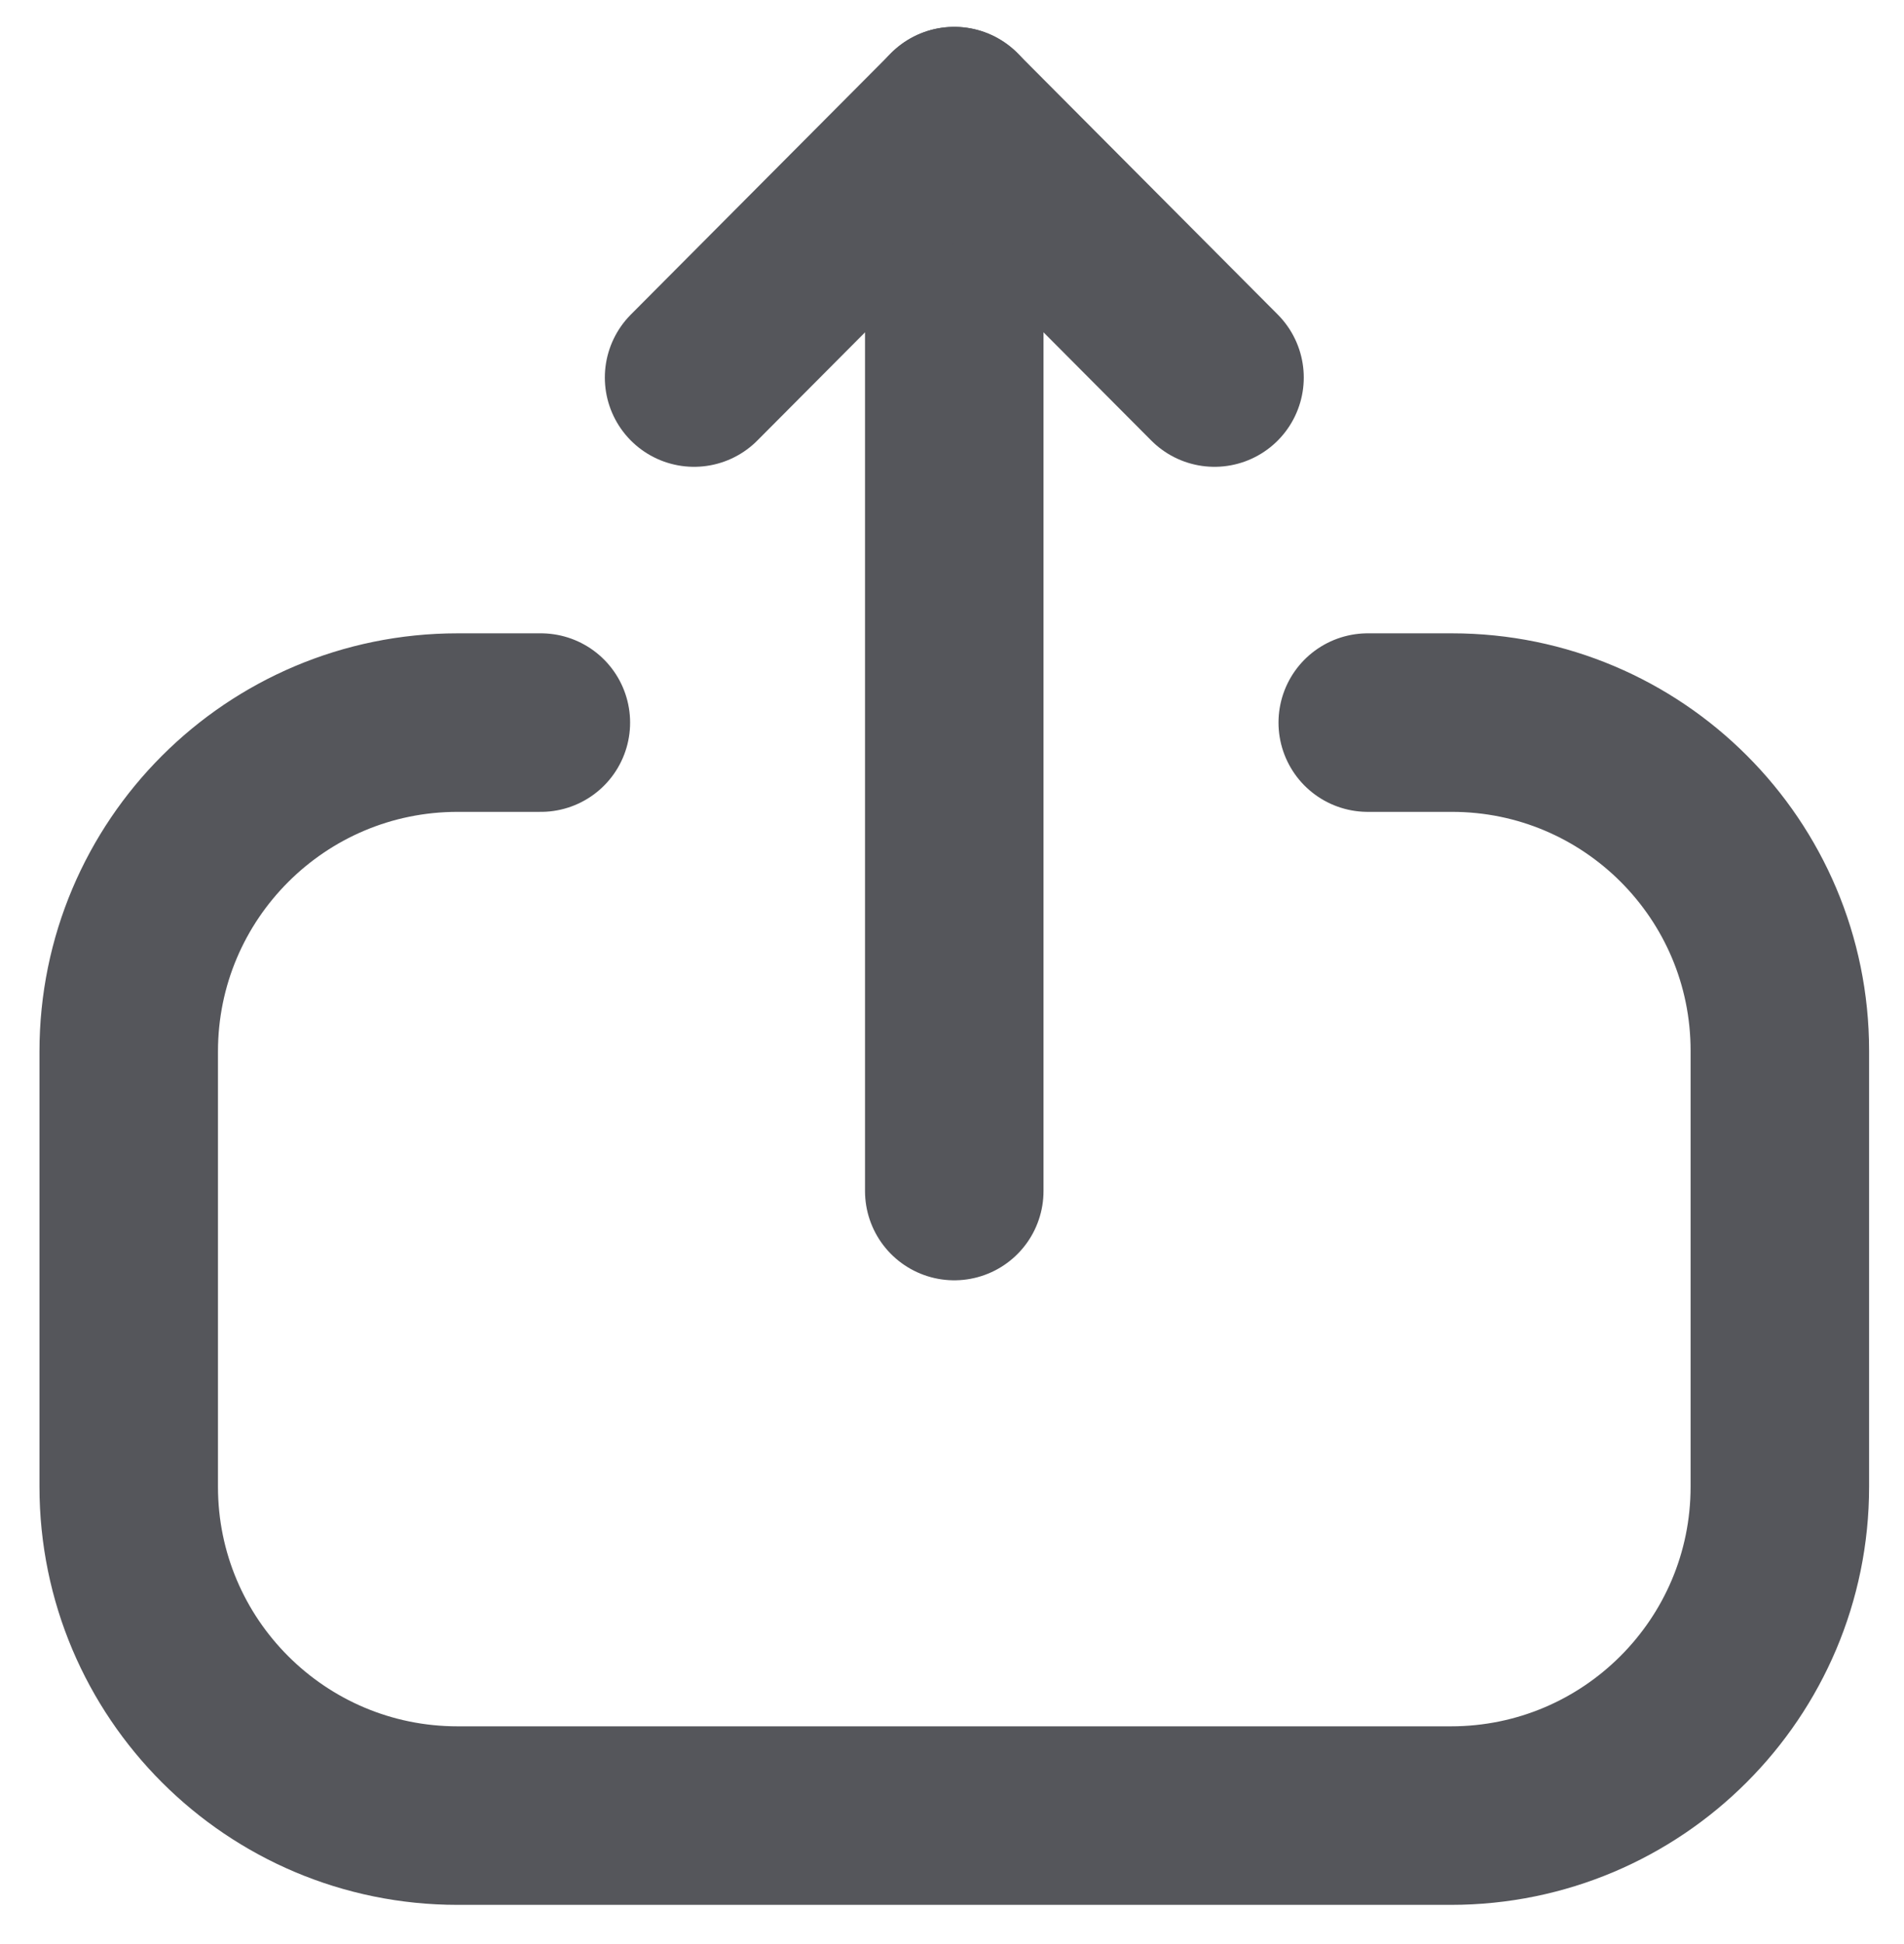 <svg width="48" height="49" viewBox="0 0 48 49" fill="none" xmlns="http://www.w3.org/2000/svg">
<path d="M13.635 18.213H11.536C6.957 18.213 3.245 21.925 3.245 26.504L3.245 37.473C3.245 42.049 6.957 45.762 11.536 45.762H36.578C41.157 45.762 44.87 42.049 44.87 37.473V26.482C44.87 21.916 41.168 18.213 36.603 18.213H34.481" stroke="#55565B" stroke-width="4.5" stroke-linecap="round" stroke-linejoin="round"/>
<path d="M24.057 2.927V30.02" stroke="#55565B" stroke-width="4.5" stroke-linecap="round" stroke-linejoin="round"/>
<path d="M17.498 9.516L24.057 2.928L30.618 9.516" stroke="#55565B" stroke-width="4.5" stroke-linecap="round" stroke-linejoin="round"/>
</svg>
